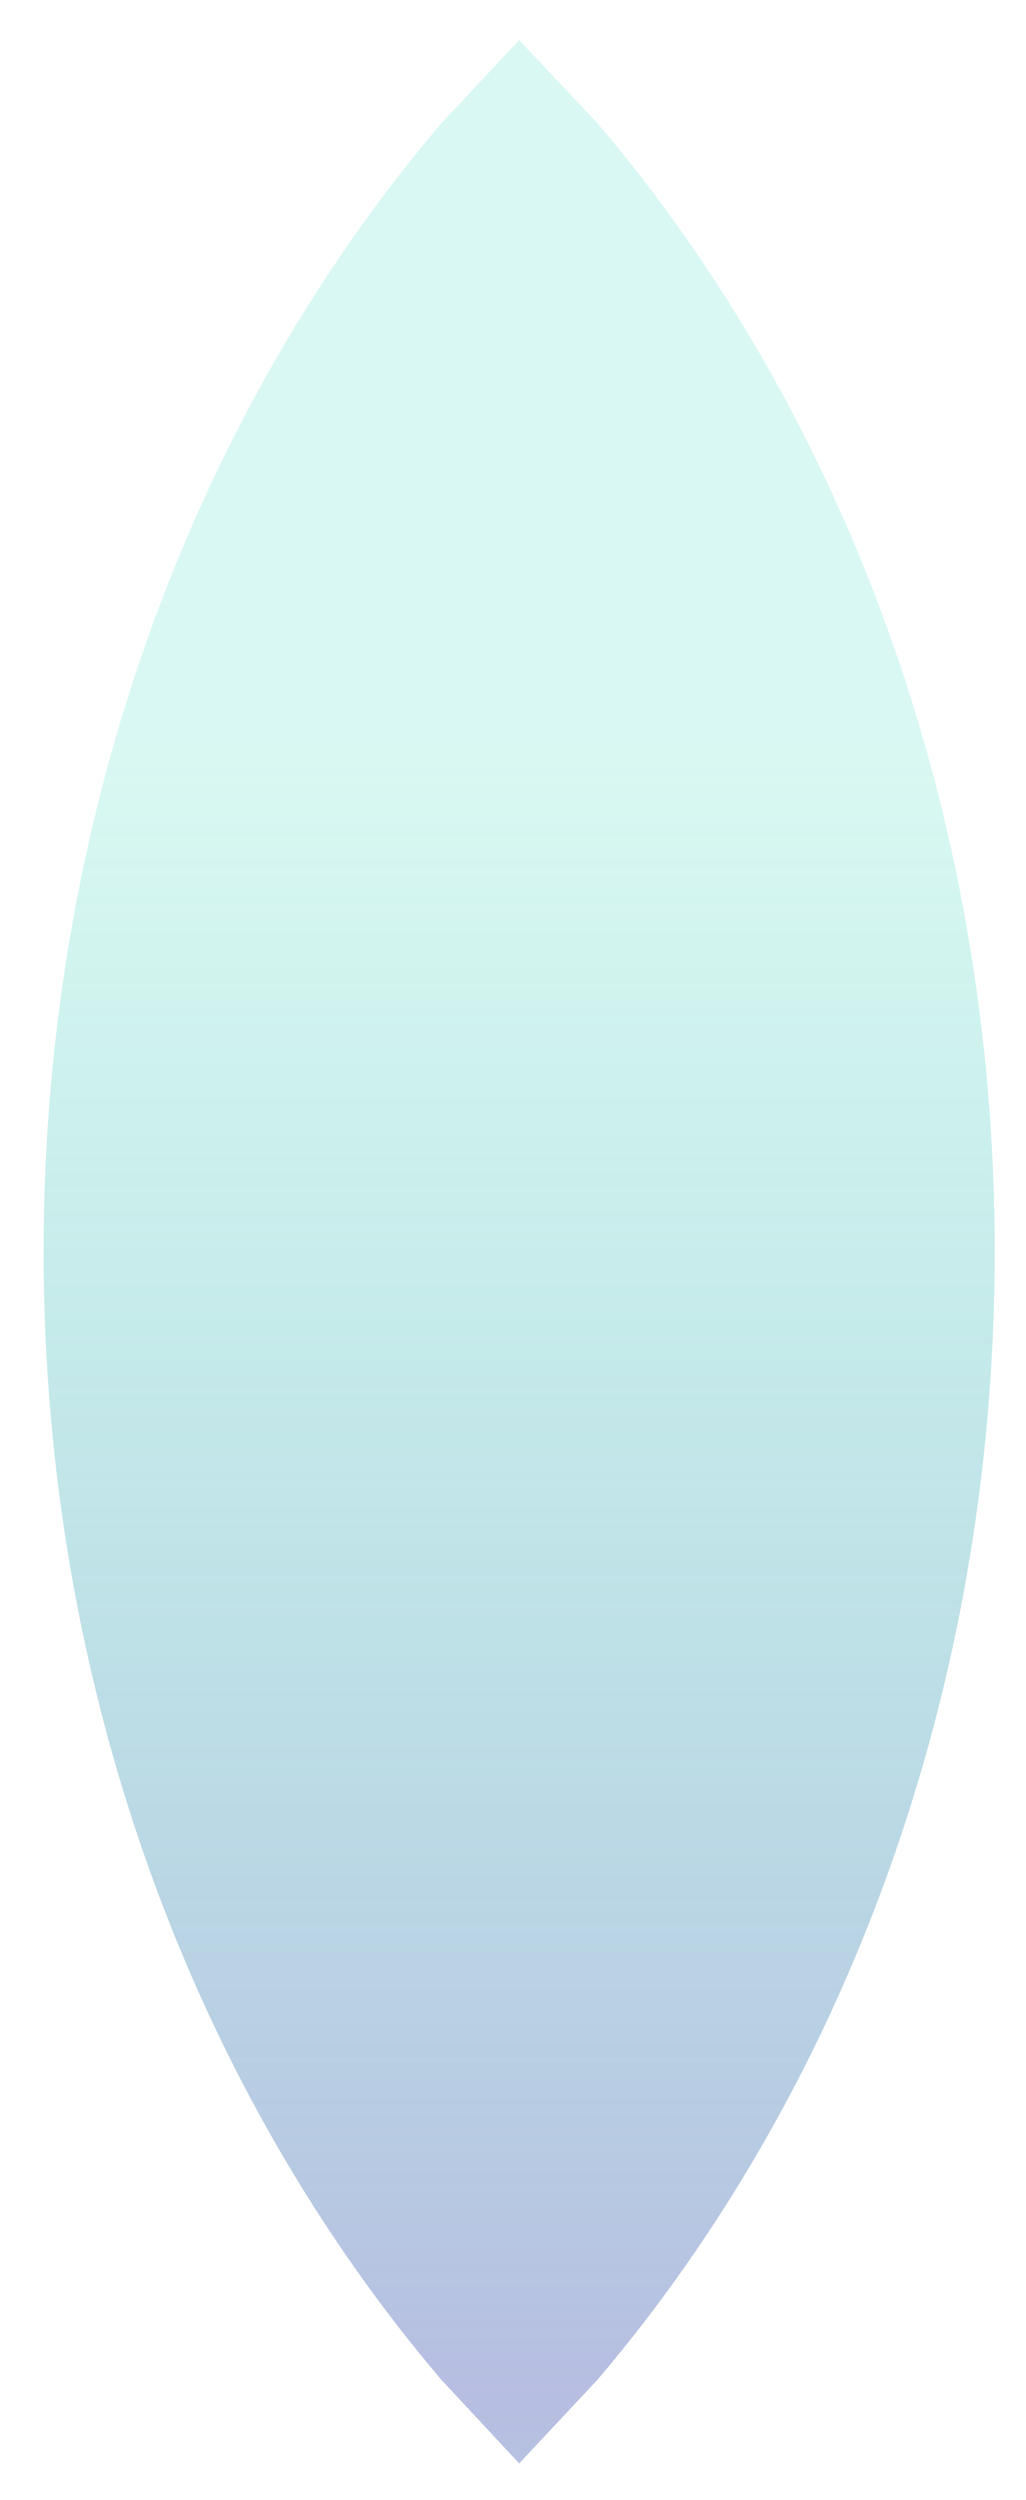 <svg version="1.1" xmlns="http://www.w3.org/2000/svg" xmlns:xlink="http://www.w3.org/1999/xlink" width="26.0px" height="63.333px" class="slides-canvas" viewBox="-1 -1 20 48" preserveAspectRatio="none"> 
 <defs> 
  <linearGradient id="lg_2609d1ab_806e7dc3_90_41_5d0ea" x1="0" y1="23" x2="0" y2="69" spreadMethod="reflect" gradientUnits="userSpaceOnUse"> 
   <stop offset="0.31" stop-color="#09D1AB" stop-opacity="0.15" /> 
   <stop offset="1" stop-color="#6E7DC3" stop-opacity="0.5" /> 
  </linearGradient> 
 </defs> 
 <g text-rendering="geometricPrecision" transform="scale(1, 1)"> 
  <g transform="matrix(1, 0, 0, 1, -36, -24)"> 
   <path fill="url(#lg_2609d1ab_806e7dc3_90_41_5d0ea)" d="M45.12 23.77L46.65 25.37C51.43 30.91 54.39 38.57 54.39 47.03 54.39 55.49 51.43 63.15 46.65 68.69L45.12 70.3 43.6 68.69C38.82 63.15 35.85 55.49 35.85 47.03 35.85 38.57 38.82 30.91 43.6 25.37z" /> 
  </g> 
 </g> 
</svg>